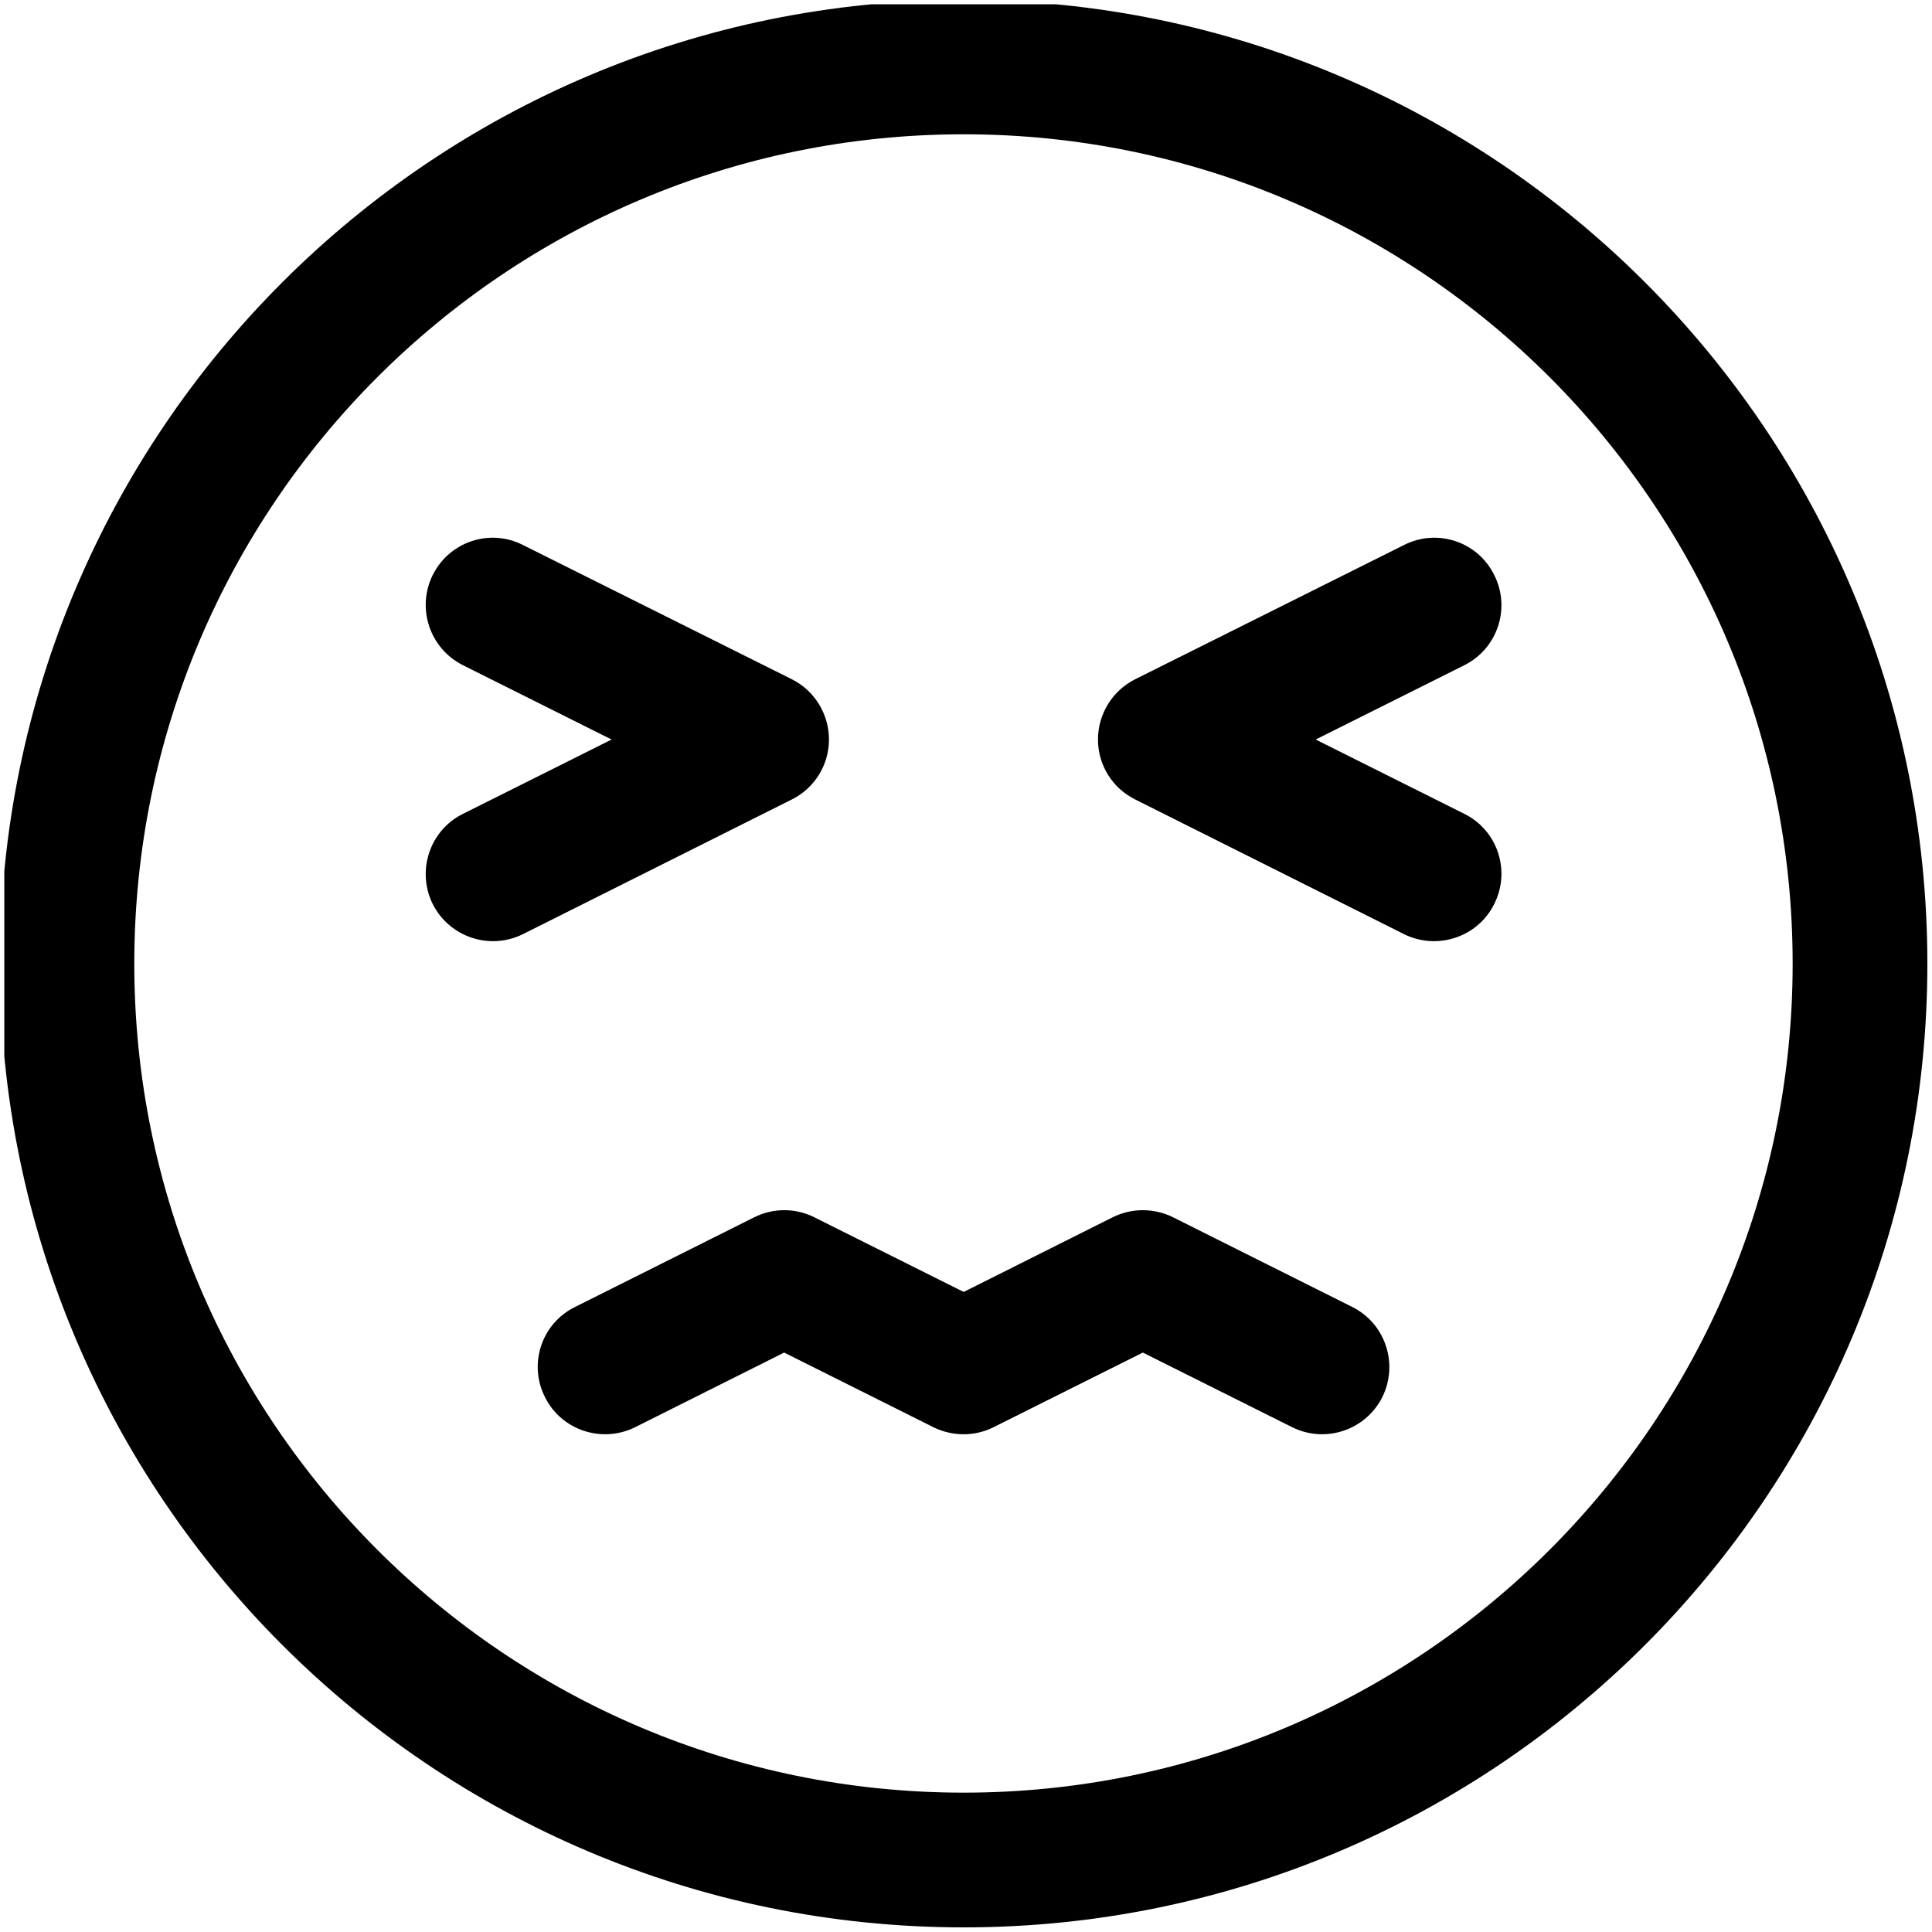 <svg xmlns="http://www.w3.org/2000/svg" xmlns:xlink="http://www.w3.org/1999/xlink" zoomAndPan="magnify" preserveAspectRatio="xMidYMid meet" version="1.0" viewBox="-0.05 -0.05 22.53 22.53"><defs><clipPath id="3996b44dfd"><path d="M 0 0 L 22.477 0 L 22.477 22.477 L 0 22.477 Z M 0 0 " clip-rule="nonzero"/></clipPath></defs><g clip-path="url(#3996b44dfd)"><path fill="#000000" d="M 11.188 -0.051 C 4.984 -0.051 -0.051 4.984 -0.051 11.188 C -0.051 17.391 4.984 22.426 11.188 22.426 C 17.391 22.426 22.426 17.391 22.426 11.188 C 22.426 4.984 17.391 -0.051 11.188 -0.051 Z M 11.188 1.516 C 16.523 1.516 20.855 5.848 20.855 11.188 C 20.855 16.523 16.523 20.855 11.188 20.855 C 5.848 20.855 1.516 16.523 1.516 11.188 C 1.516 5.848 5.848 1.516 11.188 1.516 Z M 11.188 1.516 " fill-opacity="1" fill-rule="evenodd"/></g><path fill="#000000" d="M 17.027 9.441 L 15.293 8.574 C 15.293 8.574 17.027 7.707 17.027 7.707 C 17.414 7.512 17.57 7.043 17.375 6.656 C 17.184 6.266 16.711 6.109 16.324 6.305 L 13.188 7.871 C 12.922 8.004 12.754 8.277 12.754 8.574 C 12.754 8.871 12.922 9.141 13.188 9.273 L 16.324 10.844 C 16.711 11.035 17.184 10.879 17.375 10.492 C 17.57 10.105 17.414 9.633 17.027 9.441 Z M 17.027 9.441 " fill-opacity="1" fill-rule="evenodd"/><path fill="#000000" d="M 6.047 10.844 L 9.184 9.273 C 9.449 9.141 9.617 8.871 9.617 8.574 C 9.617 8.277 9.449 8.004 9.184 7.871 L 6.047 6.305 C 5.66 6.109 5.191 6.266 4.996 6.656 C 4.805 7.043 4.961 7.512 5.348 7.707 L 7.082 8.574 C 7.082 8.574 5.348 9.441 5.348 9.441 C 4.961 9.633 4.805 10.105 4.996 10.492 C 5.191 10.879 5.66 11.035 6.047 10.844 Z M 6.047 10.844 " fill-opacity="1" fill-rule="evenodd"/><path fill="#000000" d="M 7.355 16.594 L 9.094 15.723 C 9.094 15.723 10.836 16.594 10.836 16.594 C 11.059 16.703 11.316 16.703 11.535 16.594 L 13.277 15.723 C 13.277 15.723 15.02 16.594 15.02 16.594 C 15.406 16.785 15.875 16.629 16.07 16.242 C 16.262 15.855 16.105 15.383 15.719 15.191 L 13.629 14.145 C 13.406 14.035 13.148 14.035 12.926 14.145 L 11.188 15.016 C 11.188 15.016 9.445 14.145 9.445 14.145 C 9.227 14.035 8.965 14.035 8.746 14.145 L 6.656 15.191 C 6.266 15.383 6.109 15.855 6.305 16.242 C 6.496 16.629 6.969 16.785 7.355 16.594 Z M 7.355 16.594 " fill-opacity="1" fill-rule="evenodd"/></svg>
